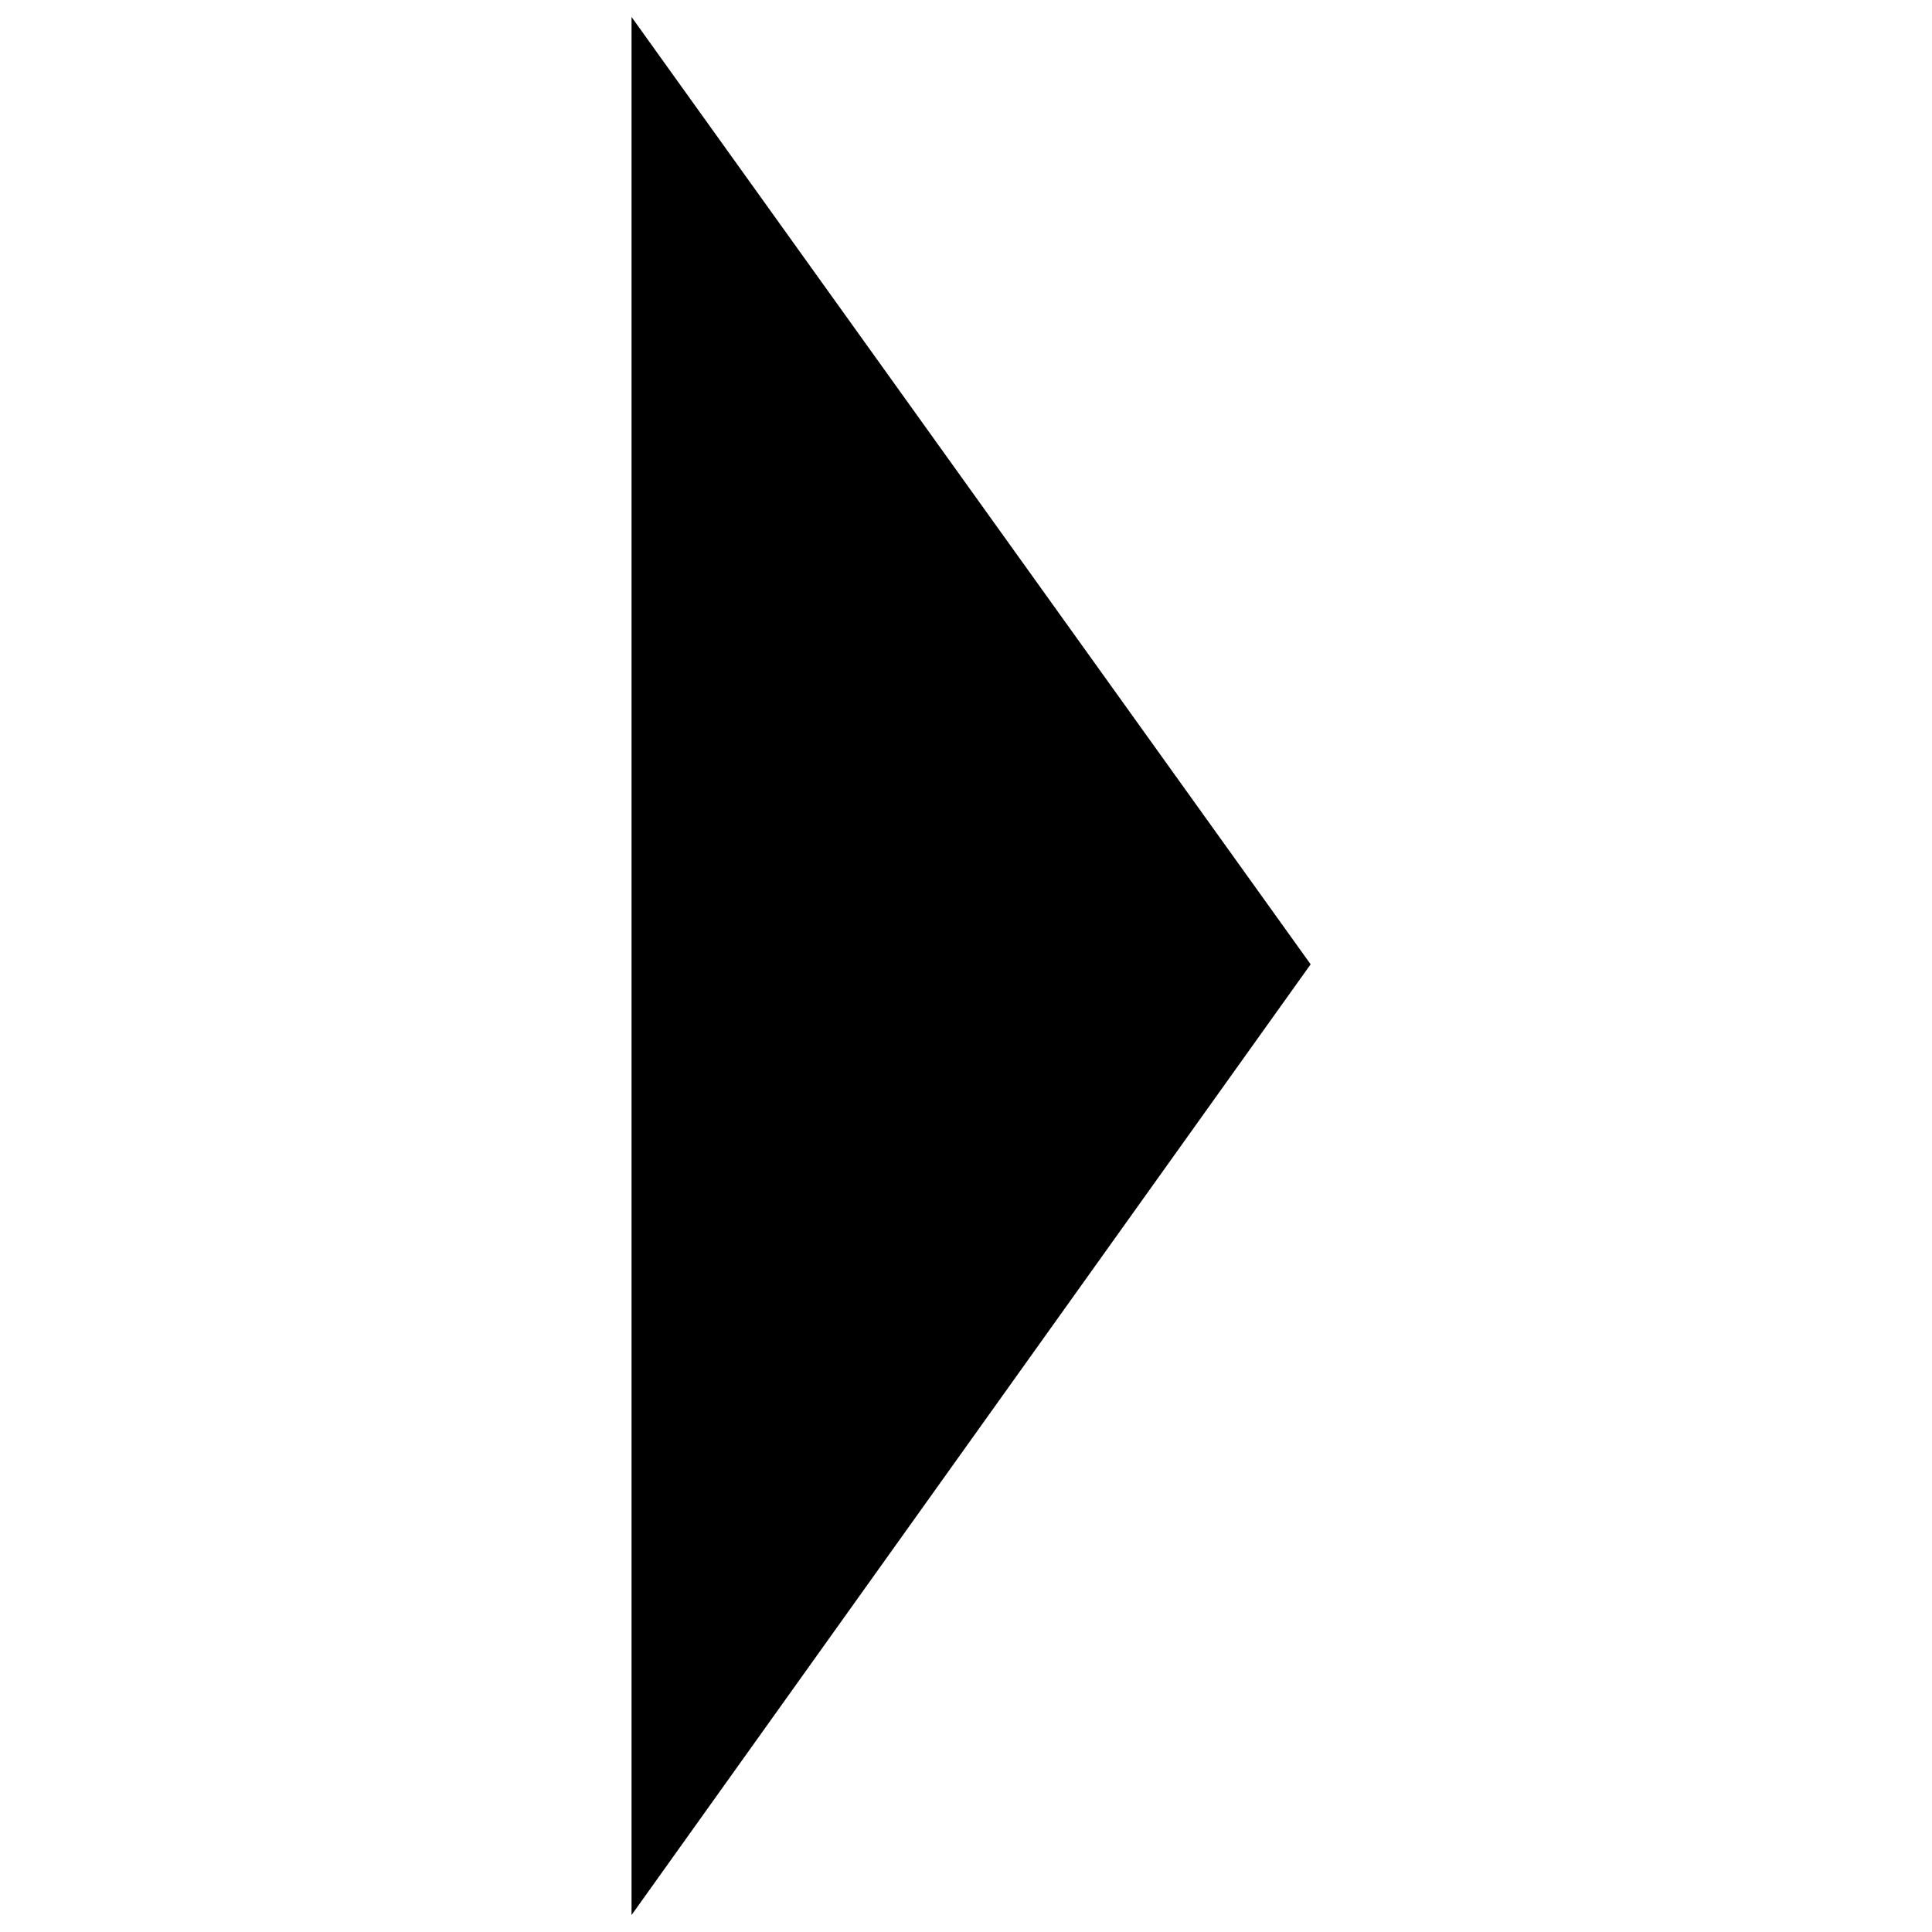 <?xml version="1.0" encoding="utf-8"?>
<!-- Generator: Adobe Illustrator 19.0.0, SVG Export Plug-In . SVG Version: 6.00 Build 0)  -->
<svg version="1.1" id="Layer_1" xmlns="http://www.w3.org/2000/svg" xmlns:xlink="http://www.w3.org/1999/xlink" x="0px" y="0px"
	 viewBox="-277 368.1 56.9 56.9" style="enable-background:new -277 368.1 56.9 56.9;" xml:space="preserve">
	 <path class="st0" d="M-258.4,424.5l20-28l-20-27.9"/>
</svg>
